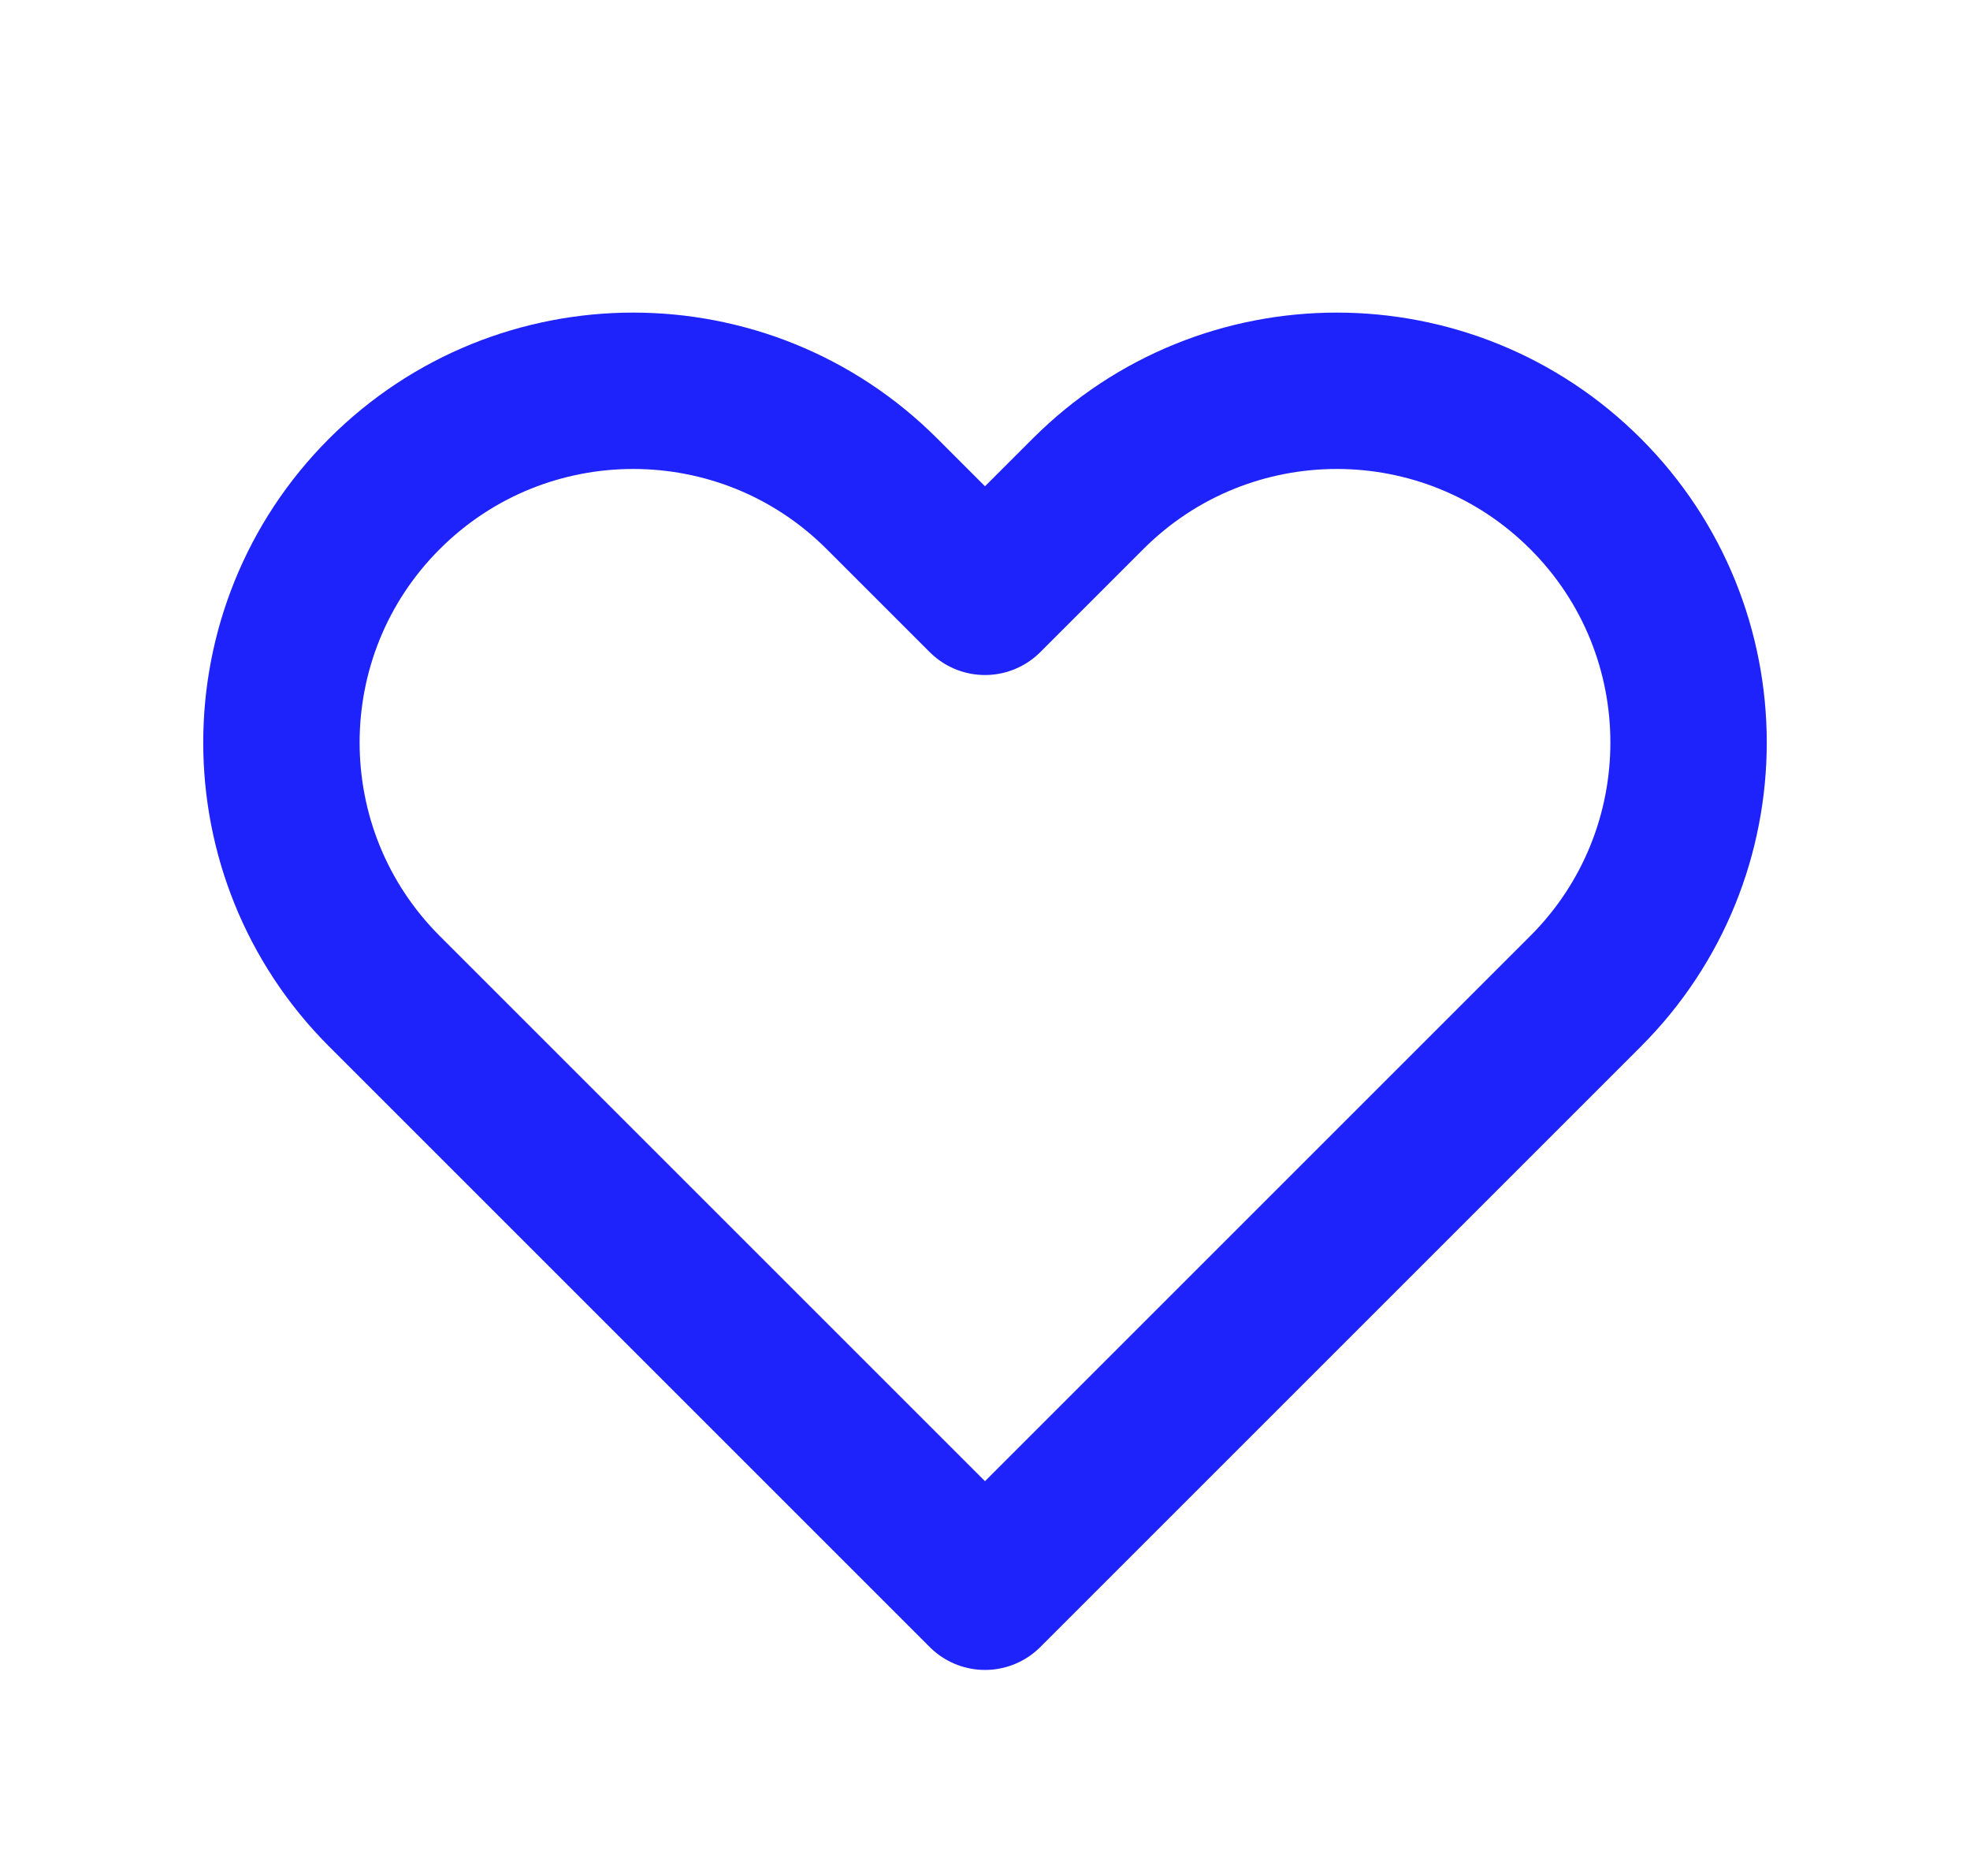 <svg width="21" height="20" viewBox="0 0 21 20" fill="none" xmlns="http://www.w3.org/2000/svg">
<path d="M4.098 5.265C2.634 6.729 2.634 9.104 4.098 10.568L10.5 16.97L16.902 10.568C18.366 9.104 18.366 6.729 16.902 5.265C15.437 3.8 13.063 3.8 11.598 5.265L10.5 6.363L9.402 5.265C7.937 3.8 5.563 3.8 4.098 5.265Z" stroke="#1E22FB" stroke-width="1.667" stroke-linecap="round" stroke-linejoin="round"/>
</svg>
